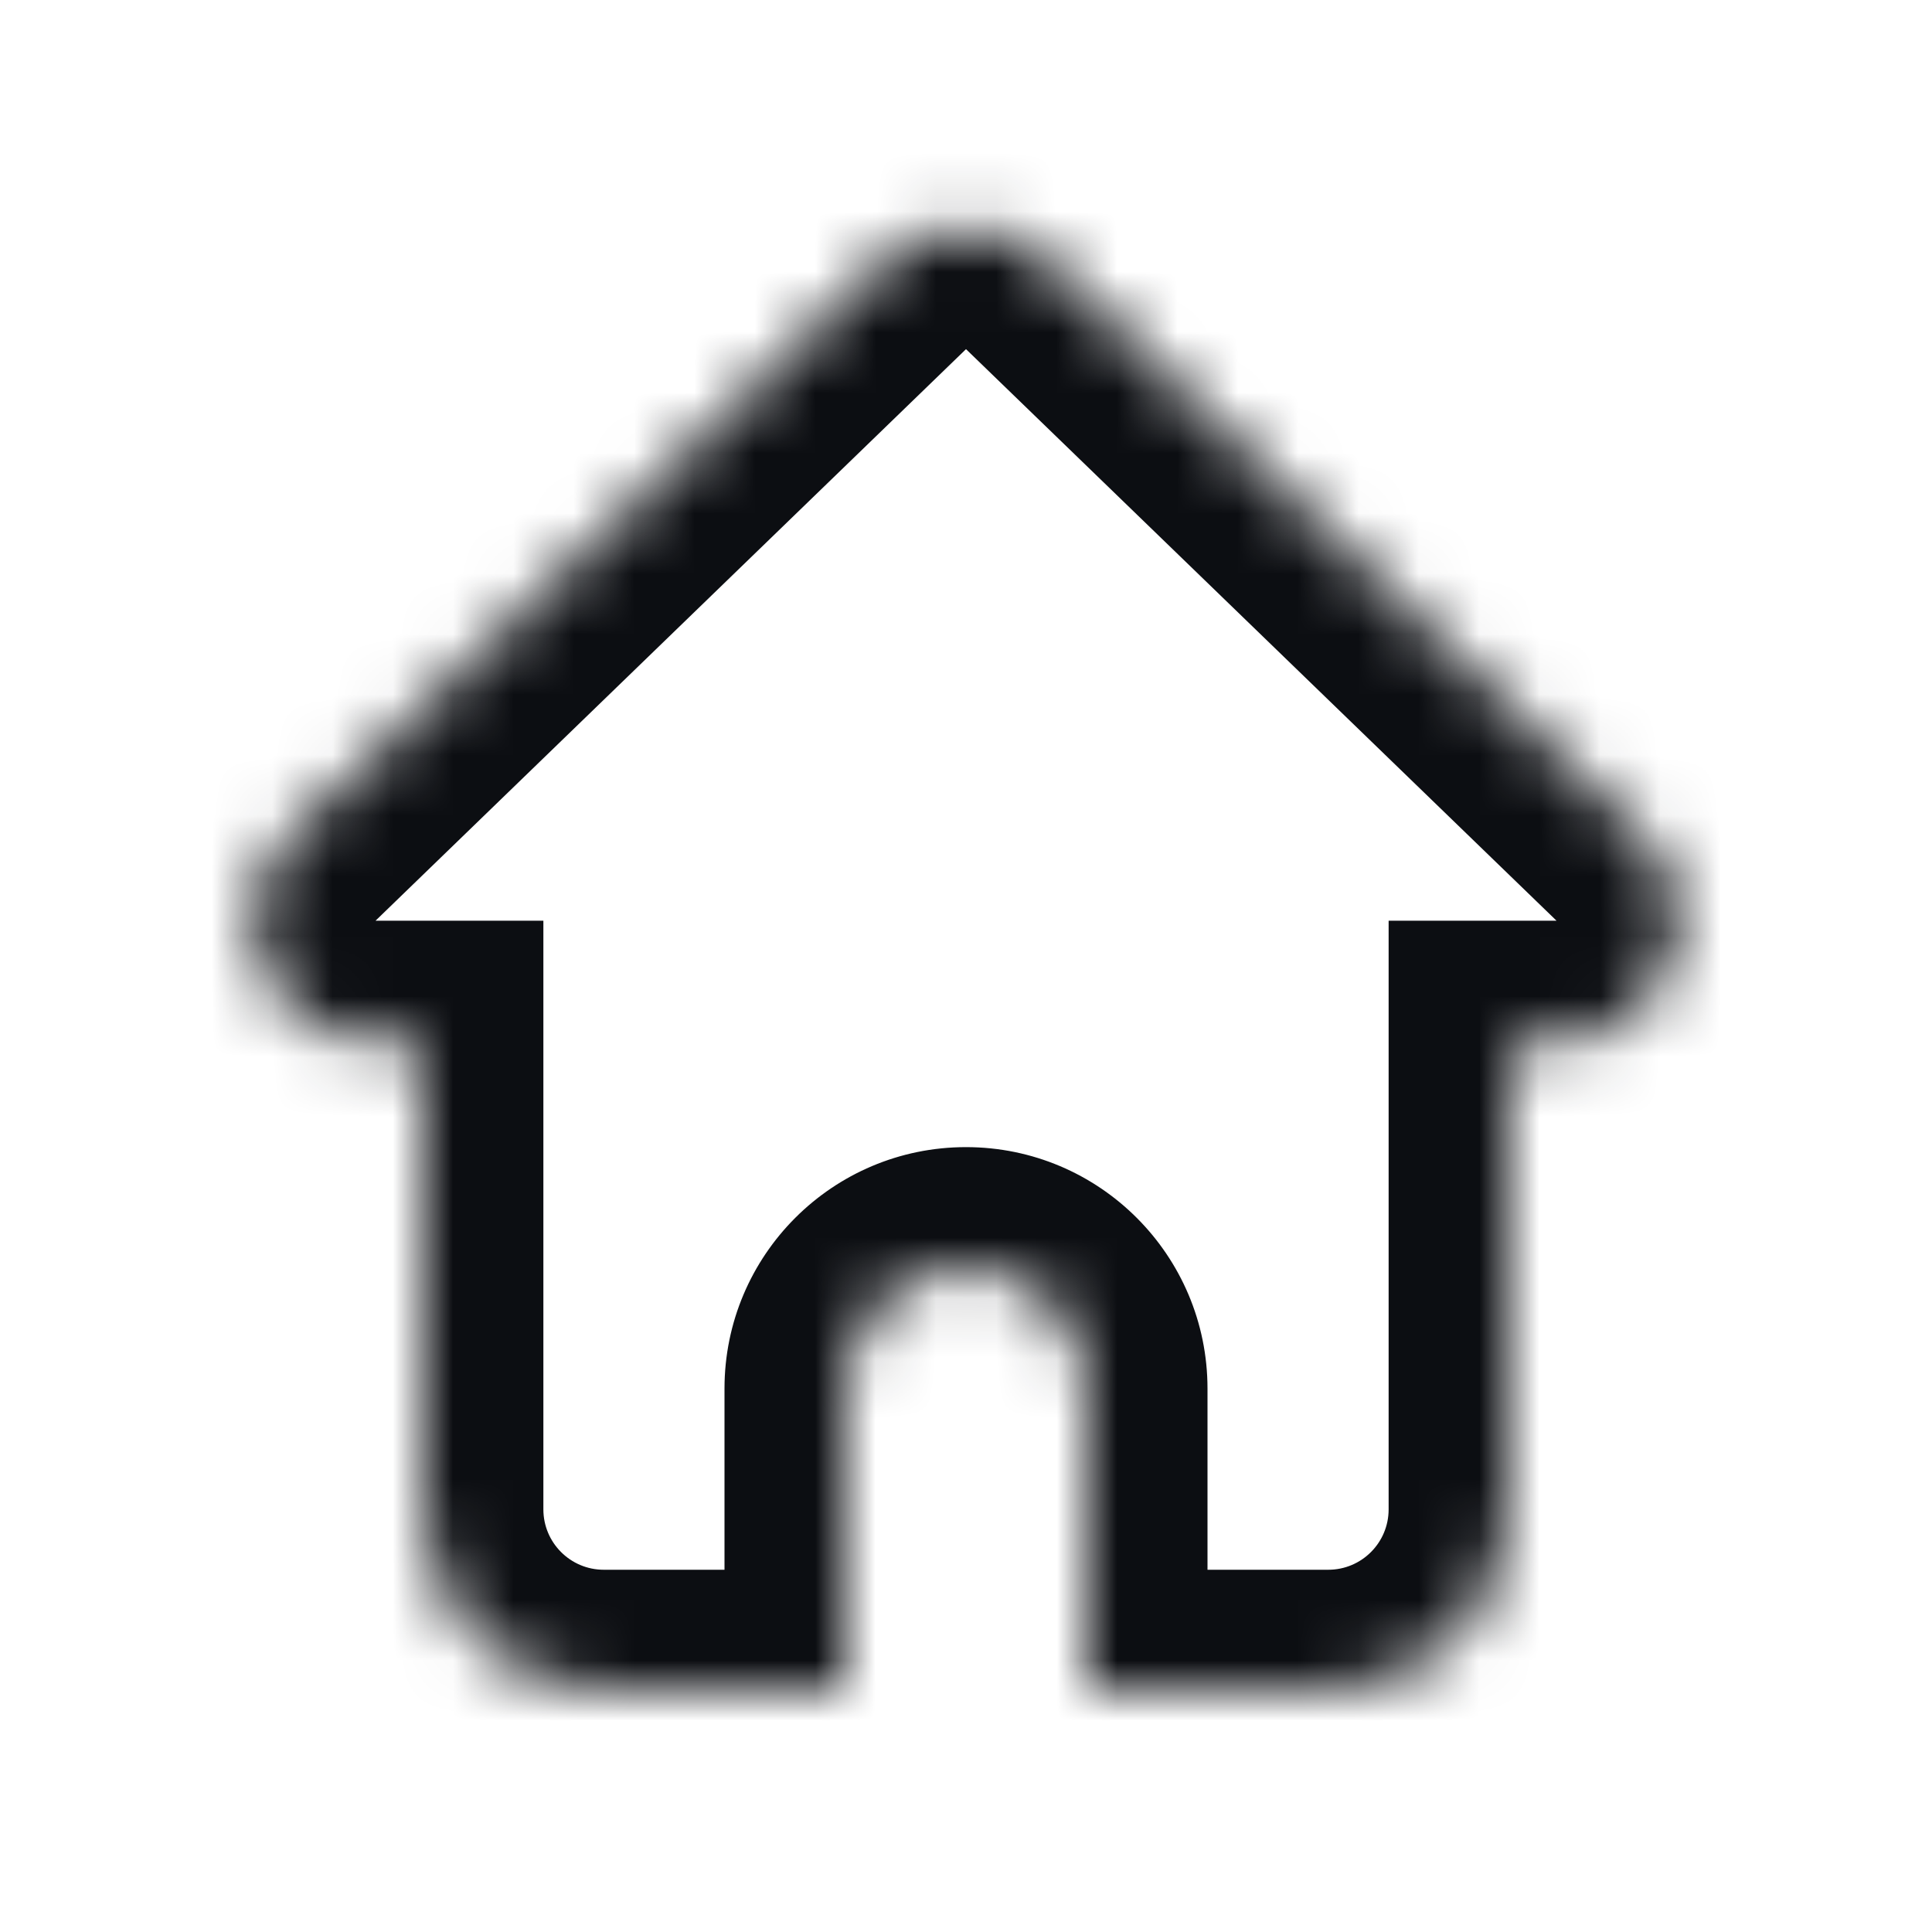 <svg width="32" height="32" viewBox="0 0 32 32" fill="none" xmlns="http://www.w3.org/2000/svg">
<mask id="path-1-inside-1_173_8179" fill="white">
<path fill-rule="evenodd" clip-rule="evenodd" d="M17.391 4.346C16.616 3.596 15.385 3.596 14.609 4.346L4.829 13.813C3.537 15.063 4.422 17.25 6.22 17.25H7V25C7 26.657 8.343 28 10 28H14V23C14 21.895 14.896 21 16 21C17.105 21 18 21.895 18 23V28L22 28C23.657 28 25 26.657 25 25V17.25H25.781C27.578 17.25 28.463 15.063 27.172 13.813L17.391 4.346Z"/>
</mask>
<path d="M14.609 4.346L13.218 2.909L13.218 2.909L14.609 4.346ZM17.391 4.346L18.782 2.909L18.782 2.909L17.391 4.346ZM4.829 13.813L6.22 15.25L6.22 15.25L4.829 13.813ZM7 17.25H9V15.25H7V17.25ZM14 28V30H16V28H14ZM18 28H16V30L18 30L18 28ZM22 28L22 30H22V28ZM25 17.25V15.25H23V17.25H25ZM27.172 13.813L28.563 12.376L28.563 12.376L27.172 13.813ZM16 5.783L16 5.783L18.782 2.909C17.231 1.408 14.769 1.408 13.218 2.909L16 5.783ZM6.22 15.25L16 5.783L13.218 2.909L3.438 12.376L6.22 15.25ZM6.22 15.25L6.22 15.25L3.438 12.376C0.855 14.876 2.625 19.25 6.22 19.25V15.25ZM7 15.25H6.22V19.25H7V15.25ZM5 17.25V25H9V17.25H5ZM5 25C5 27.761 7.239 30 10 30V26C9.448 26 9 25.552 9 25H5ZM10 30H14V26H10V30ZM16 28V23H12V28H16ZM16 23V19C13.791 19 12 20.791 12 23H16ZM16 23H20C20 20.791 18.209 19 16 19V23ZM16 23V28H20V23H16ZM18 30L22 30L22 26L18 26L18 30ZM22 30C24.762 30 27 27.761 27 25H23C23 25.552 22.553 26 22 26V30ZM27 25V17.25H23V25H27ZM25.781 15.25H25V19.25H25.781V15.25ZM25.781 15.25L25.781 15.25V19.25C29.376 19.25 31.146 14.876 28.563 12.376L25.781 15.25ZM16 5.783L25.781 15.25L28.563 12.376L18.782 2.909L16 5.783Z" fill="#0C0E12" mask="url(#path-1-inside-1_173_8179)"/>
</svg>
